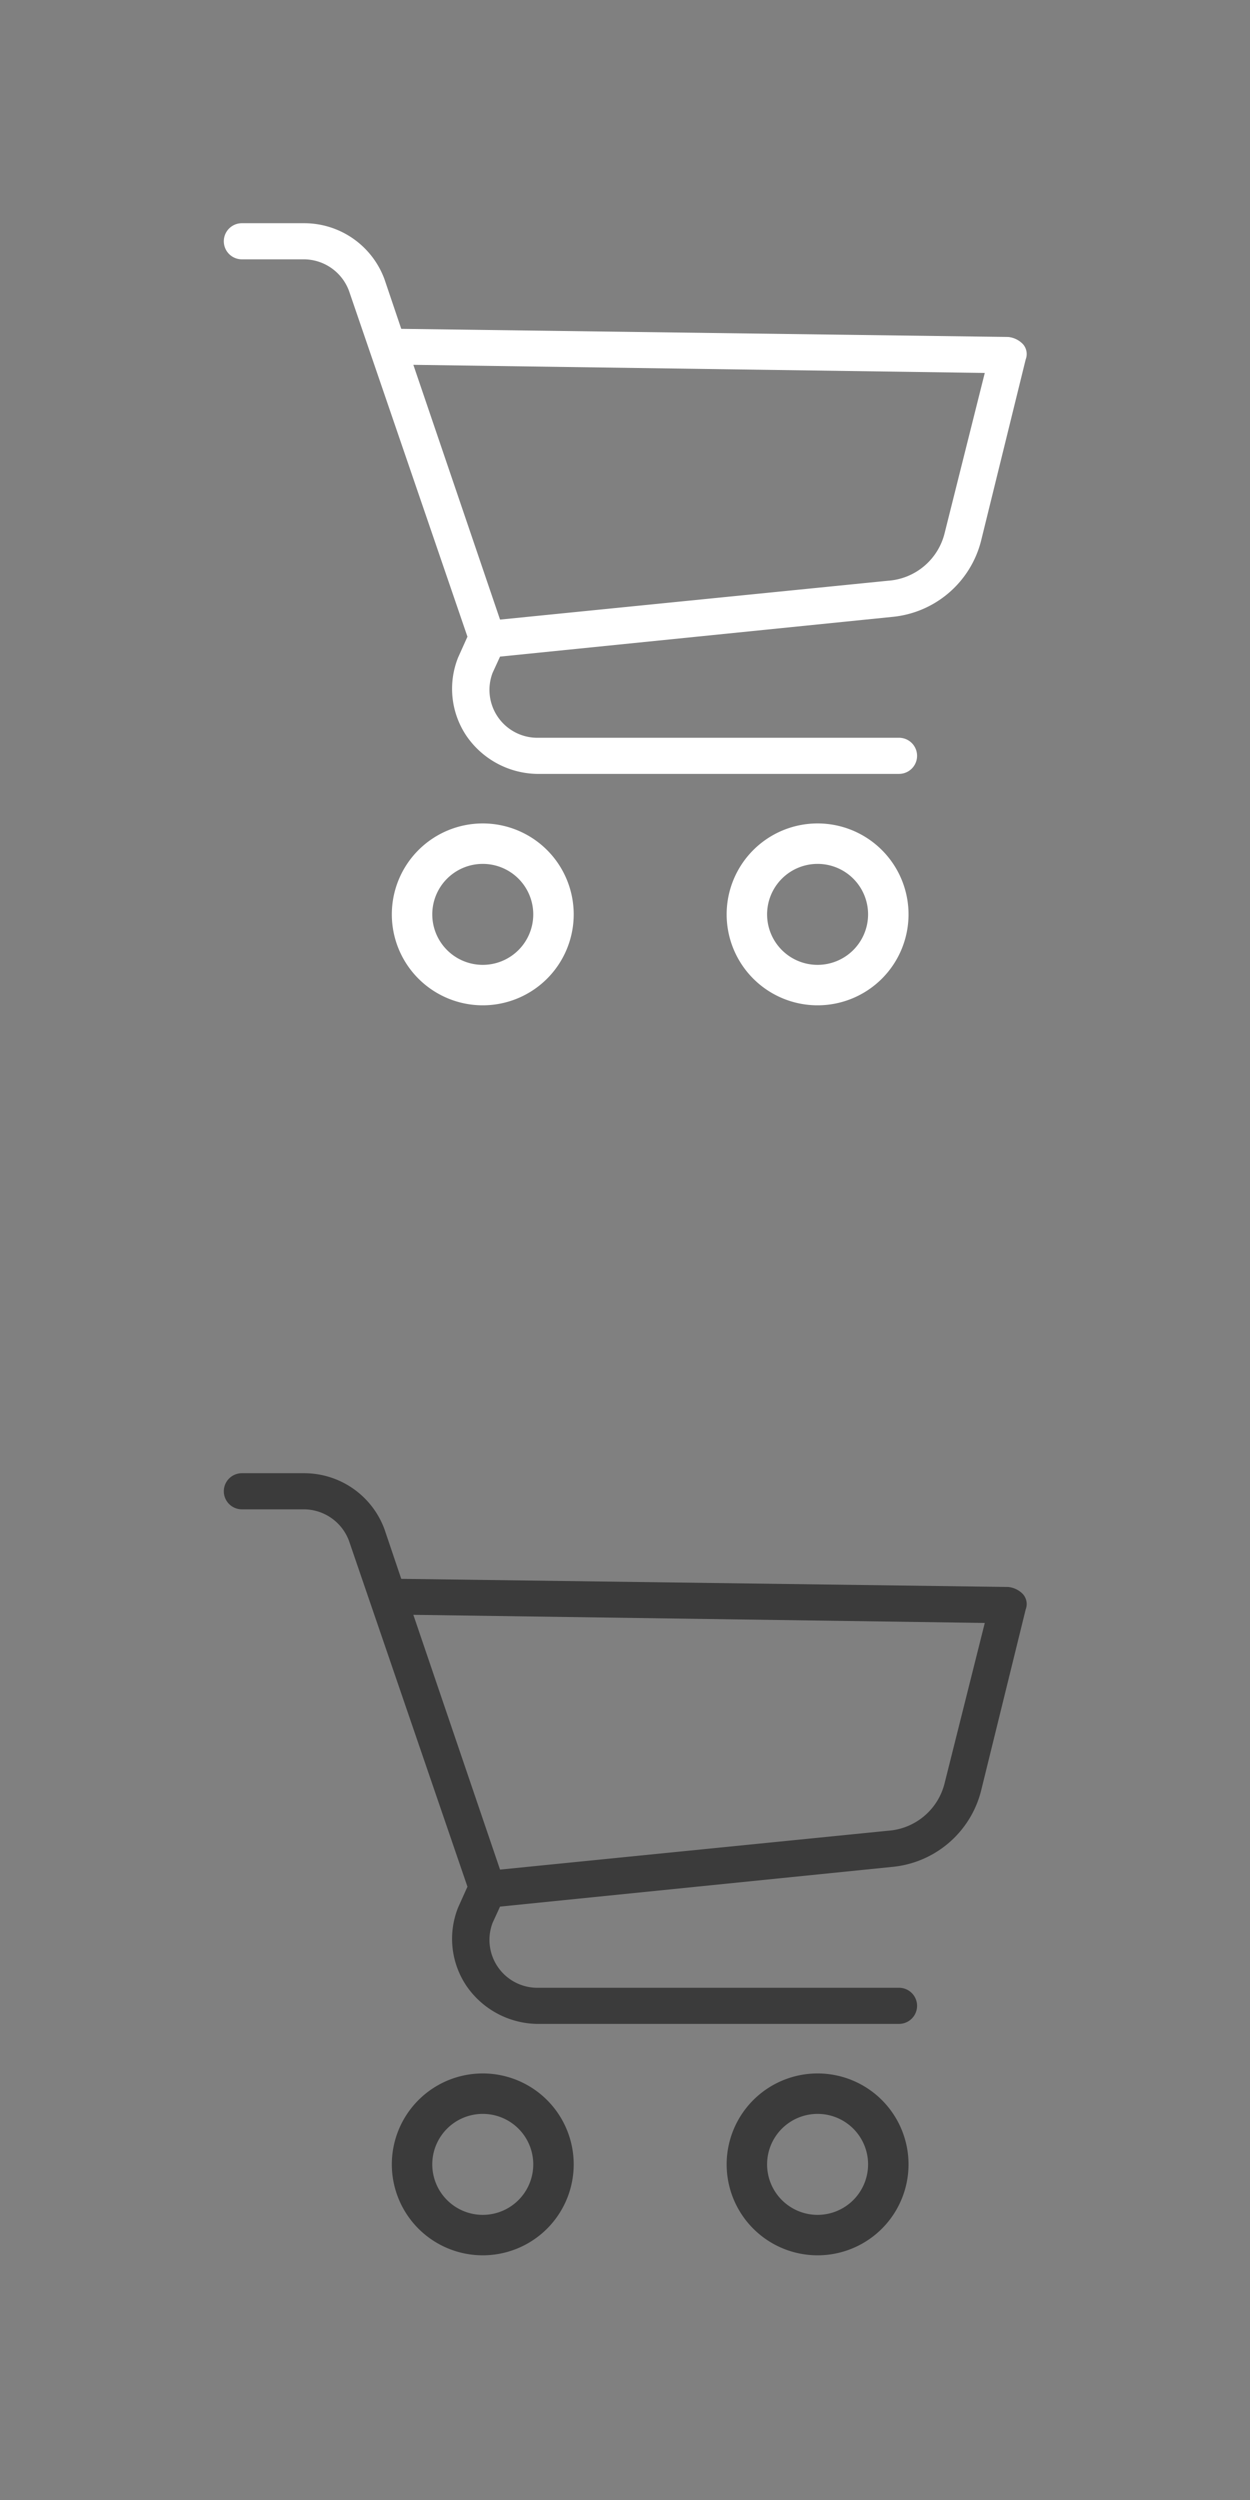 <svg xmlns="http://www.w3.org/2000/svg" width="28" height="56" viewBox="0 0 28 56">
  <rect x="0" y="0" width="28" height="56" fill="#808080" stroke="none"/>
  <g id="Orders" transform="translate(3212 -11683)">
    <rect id="Rectangle_2977" data-name="Rectangle 2977" width="28" height="28" transform="translate(-3212 11683)" fill="none"/>
    <rect id="Rectangle_2978" data-name="Rectangle 2978" width="28" height="28" transform="translate(-3212 11711)" fill="none"/>
    <g id="shopping-cart" transform="translate(-3207 11681.972)">
      <g id="Group_5952" data-name="Group 5952" transform="translate(0 6.028)">
        <g id="Group_5951" data-name="Group 5951" transform="translate(0 0)">
          <path id="Path_549" data-name="Path 549" d="M98.69,350.322a2.037,2.037,0,1,0,2.037,2.037A2.037,2.037,0,0,0,98.69,350.322Zm0,3.168a1.131,1.131,0,1,1,1.131-1.132A1.131,1.131,0,0,1,98.69,353.49Z" transform="translate(-92.876 -336.877)" fill="#fff"/>
          <path id="Path_550" data-name="Path 550" d="M297.221,350.322a2.037,2.037,0,1,0,2.037,2.037A2.037,2.037,0,0,0,297.221,350.322Zm0,3.168a1.131,1.131,0,1,1,1.131-1.132A1.132,1.132,0,0,1,297.221,353.49Z" transform="translate(-283.907 -336.877)" fill="#fff"/>
          <path id="Path_551" data-name="Path 551" d="M17.915,8.738a.528.528,0,0,0-.334-.162L3.988,8.394,3.612,7.282a1.917,1.917,0,0,0-1.8-1.254H.418a.4.4,0,1,0,0,.809h1.4a1.083,1.083,0,0,1,1,.708L5.471,15.29l-.209.465a1.889,1.889,0,0,0,.188,1.759,1.957,1.957,0,0,0,1.566.849h8.122a.4.4,0,1,0,0-.809H7.016A1.073,1.073,0,0,1,6.034,16.1l.167-.364,8.79-.89a2.273,2.273,0,0,0,1.984-1.7l1-4.065A.335.335,0,0,0,17.915,8.738Zm-1.754,4.227a1.406,1.406,0,0,1-1.274,1.072l-8.686.87L4.259,9.2l12.8.182Z" transform="translate(0 -6.028)" fill="#fff"/>
        </g>
      </g>
    </g>
    <g id="shopping-cart-2" data-name="shopping-cart" transform="translate(-3207 11709.972)">
      <g id="Group_5952-2" data-name="Group 5952" transform="translate(0 6.028)">
        <g id="Group_5951-2" data-name="Group 5951" transform="translate(0 0)">
          <path id="Path_549-2" data-name="Path 549" d="M98.69,350.322a2.037,2.037,0,1,0,2.037,2.037A2.037,2.037,0,0,0,98.69,350.322Zm0,3.168a1.131,1.131,0,1,1,1.131-1.132A1.131,1.131,0,0,1,98.69,353.49Z" transform="translate(-92.876 -336.877)" fill="#3b3b3b"/>
          <path id="Path_550-2" data-name="Path 550" d="M297.221,350.322a2.037,2.037,0,1,0,2.037,2.037A2.037,2.037,0,0,0,297.221,350.322Zm0,3.168a1.131,1.131,0,1,1,1.131-1.132A1.132,1.132,0,0,1,297.221,353.49Z" transform="translate(-283.907 -336.877)" fill="#3b3b3b"/>
          <path id="Path_551-2" data-name="Path 551" d="M17.915,8.738a.528.528,0,0,0-.334-.162L3.988,8.394,3.612,7.282a1.917,1.917,0,0,0-1.8-1.254H.418a.4.4,0,1,0,0,.809h1.4a1.083,1.083,0,0,1,1,.708L5.471,15.29l-.209.465a1.889,1.889,0,0,0,.188,1.759,1.957,1.957,0,0,0,1.566.849h8.122a.4.4,0,1,0,0-.809H7.016A1.073,1.073,0,0,1,6.034,16.1l.167-.364,8.79-.89a2.273,2.273,0,0,0,1.984-1.7l1-4.065A.335.335,0,0,0,17.915,8.738Zm-1.754,4.227a1.406,1.406,0,0,1-1.274,1.072l-8.686.87L4.259,9.2l12.8.182Z" transform="translate(0 -6.028)" fill="#3b3b3b"/>
        </g>
      </g>
    </g>
  </g>
</svg>
